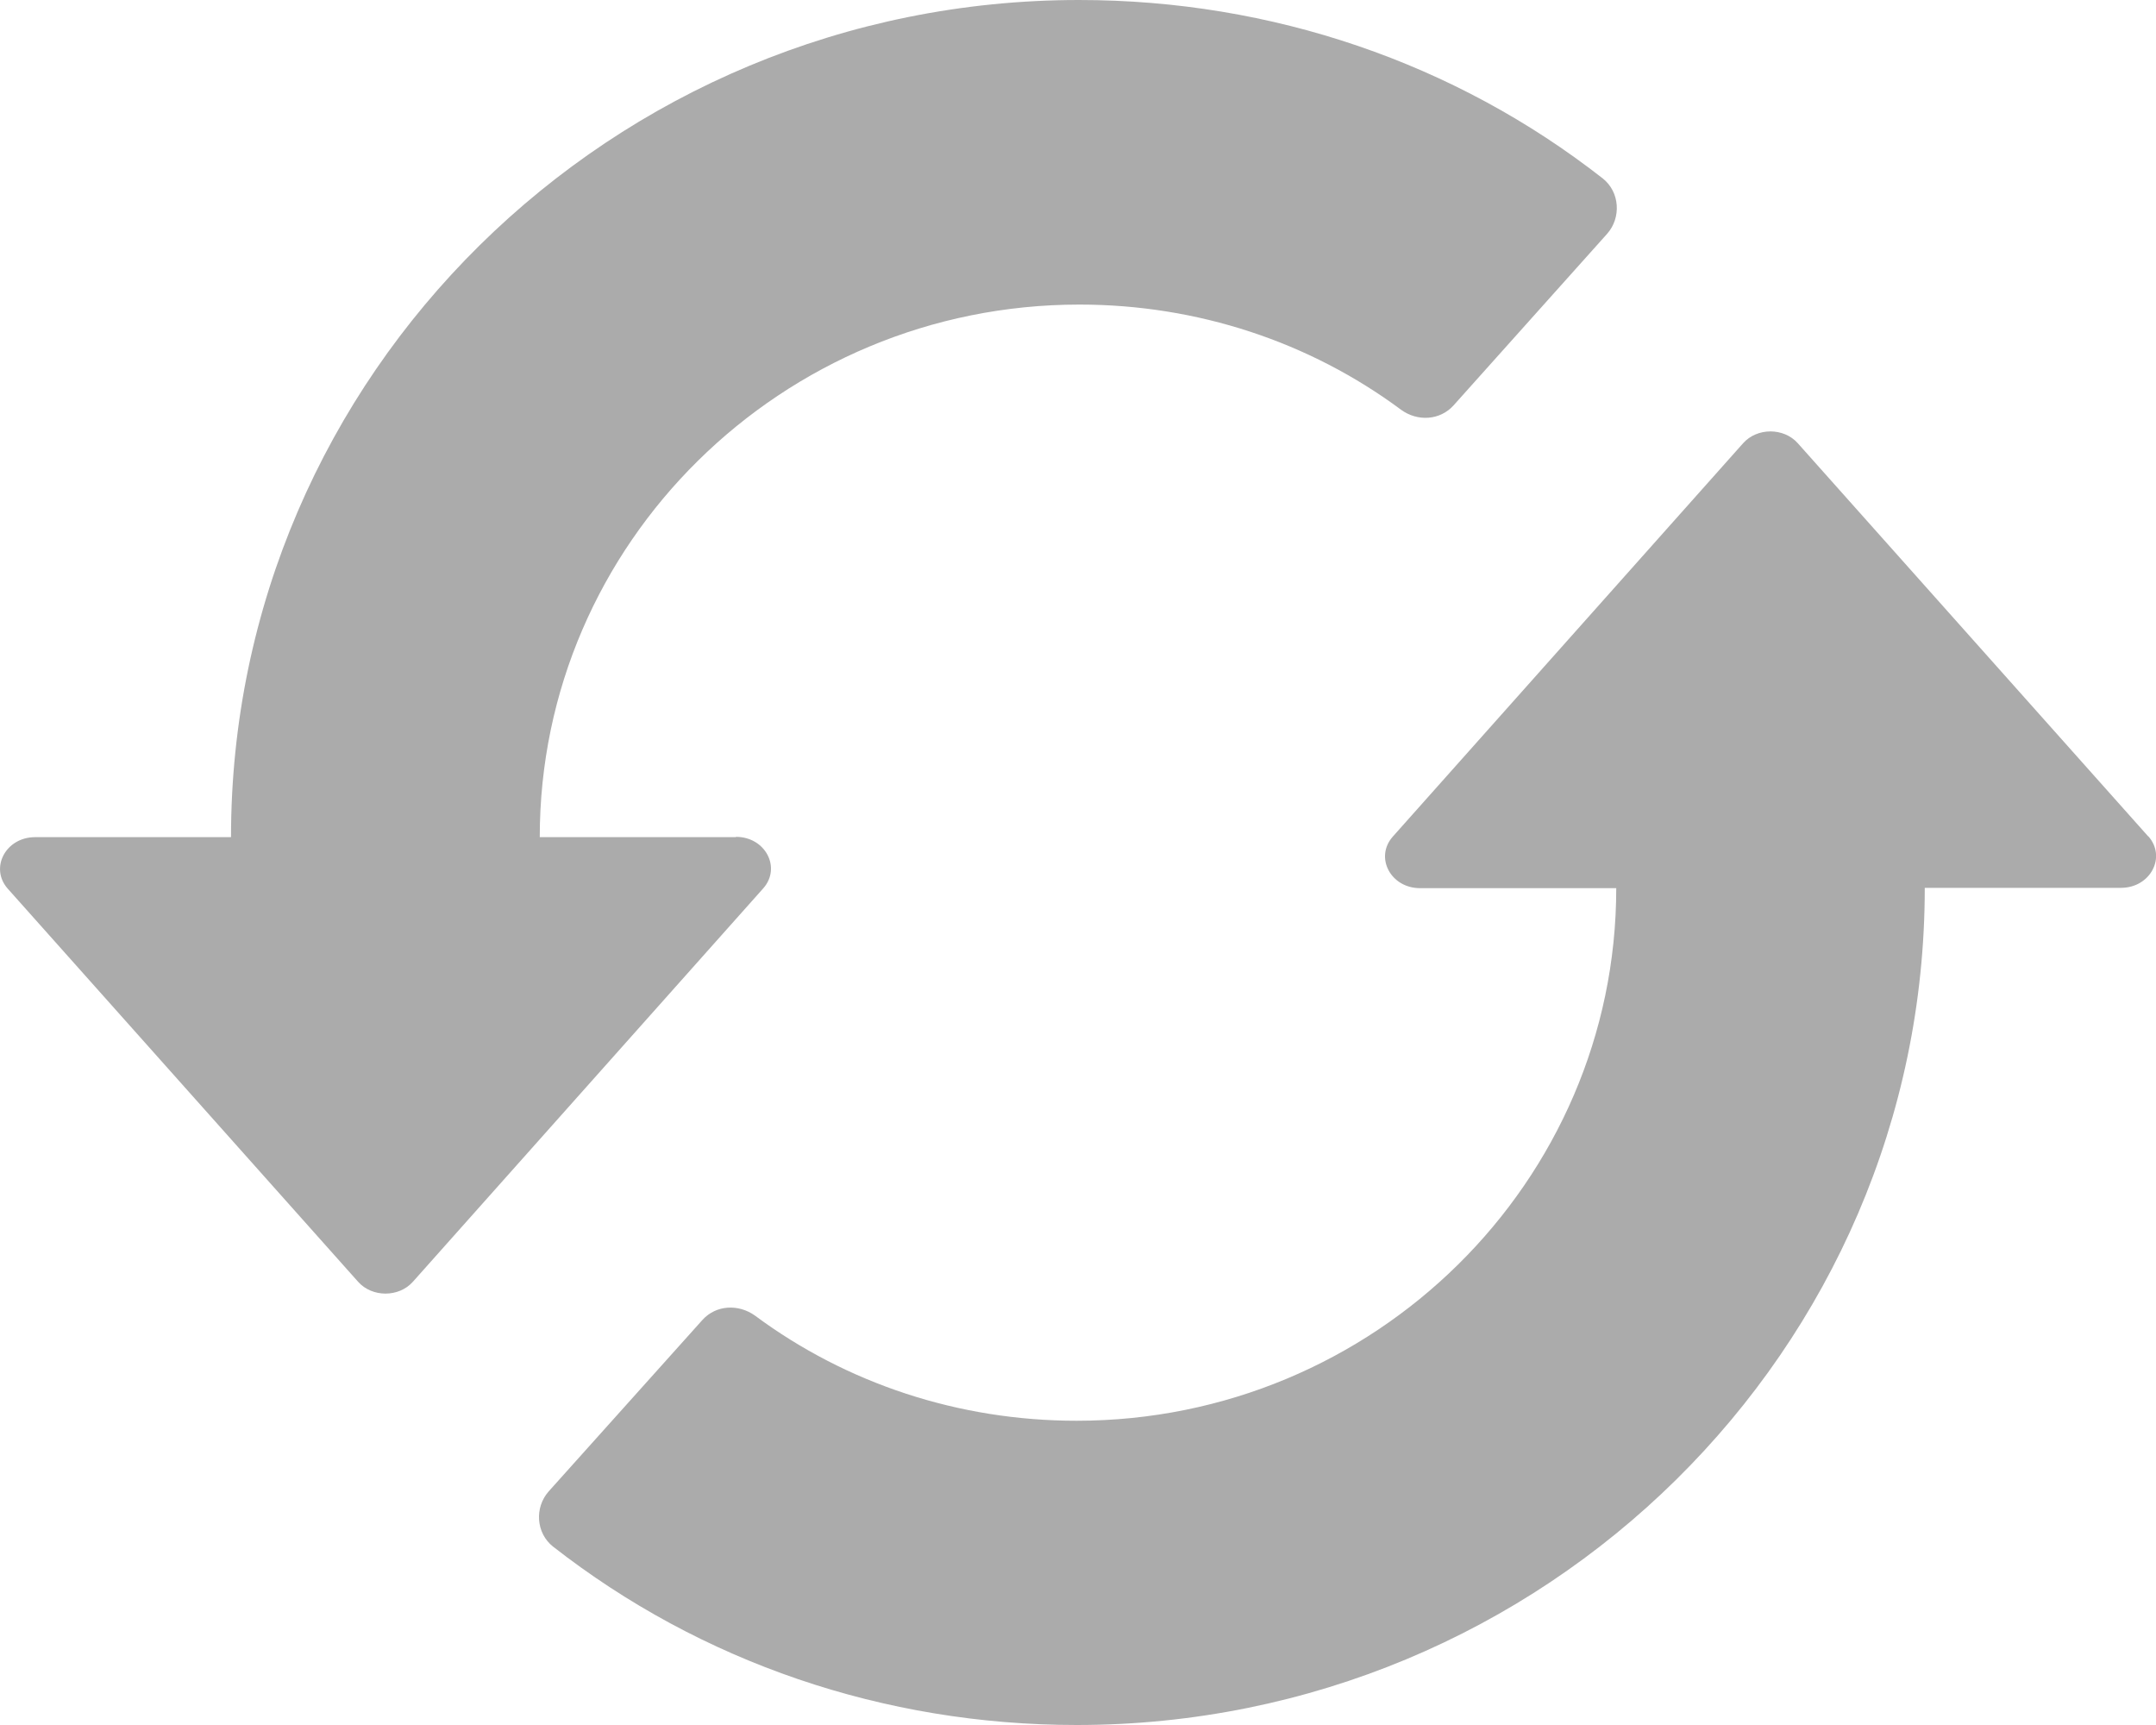 <svg xmlns="http://www.w3.org/2000/svg" width="20" height="16" viewBox="0 0 20 16"><path d="M6.827 7.765h-1.82c0-2.725 2.246-4.94 5.006-4.94 1.093 0 2.134.345 2.983.975.153.112.362.1.488-.04l1.425-1.592c.132-.15.117-.387-.04-.512C13.5.584 11.8 0 10.01 0c-4.34 0-7.867 3.48-7.867 7.765H.325c-.272 0-.423.286-.253.478l3.25 3.646c.13.146.378.146.508 0L7.08 8.24c.17-.192.02-.478-.253-.478zm13.1-.008l-3.25-3.646c-.13-.146-.377-.146-.507 0L12.92 7.76c-.17.192-.02.478.253.478h1.82c0 2.725-2.246 4.94-5.006 4.94-1.093 0-2.134-.345-2.983-.975-.153-.11-.362-.1-.488.04L5.09 13.833c-.133.15-.118.387.04.512C6.5 15.416 8.198 16 9.988 16c4.34 0 7.867-3.48 7.867-7.765h1.82c.273 0 .424-.286.254-.478z" fill="#ABABAB" fill-rule="evenodd"/></svg>